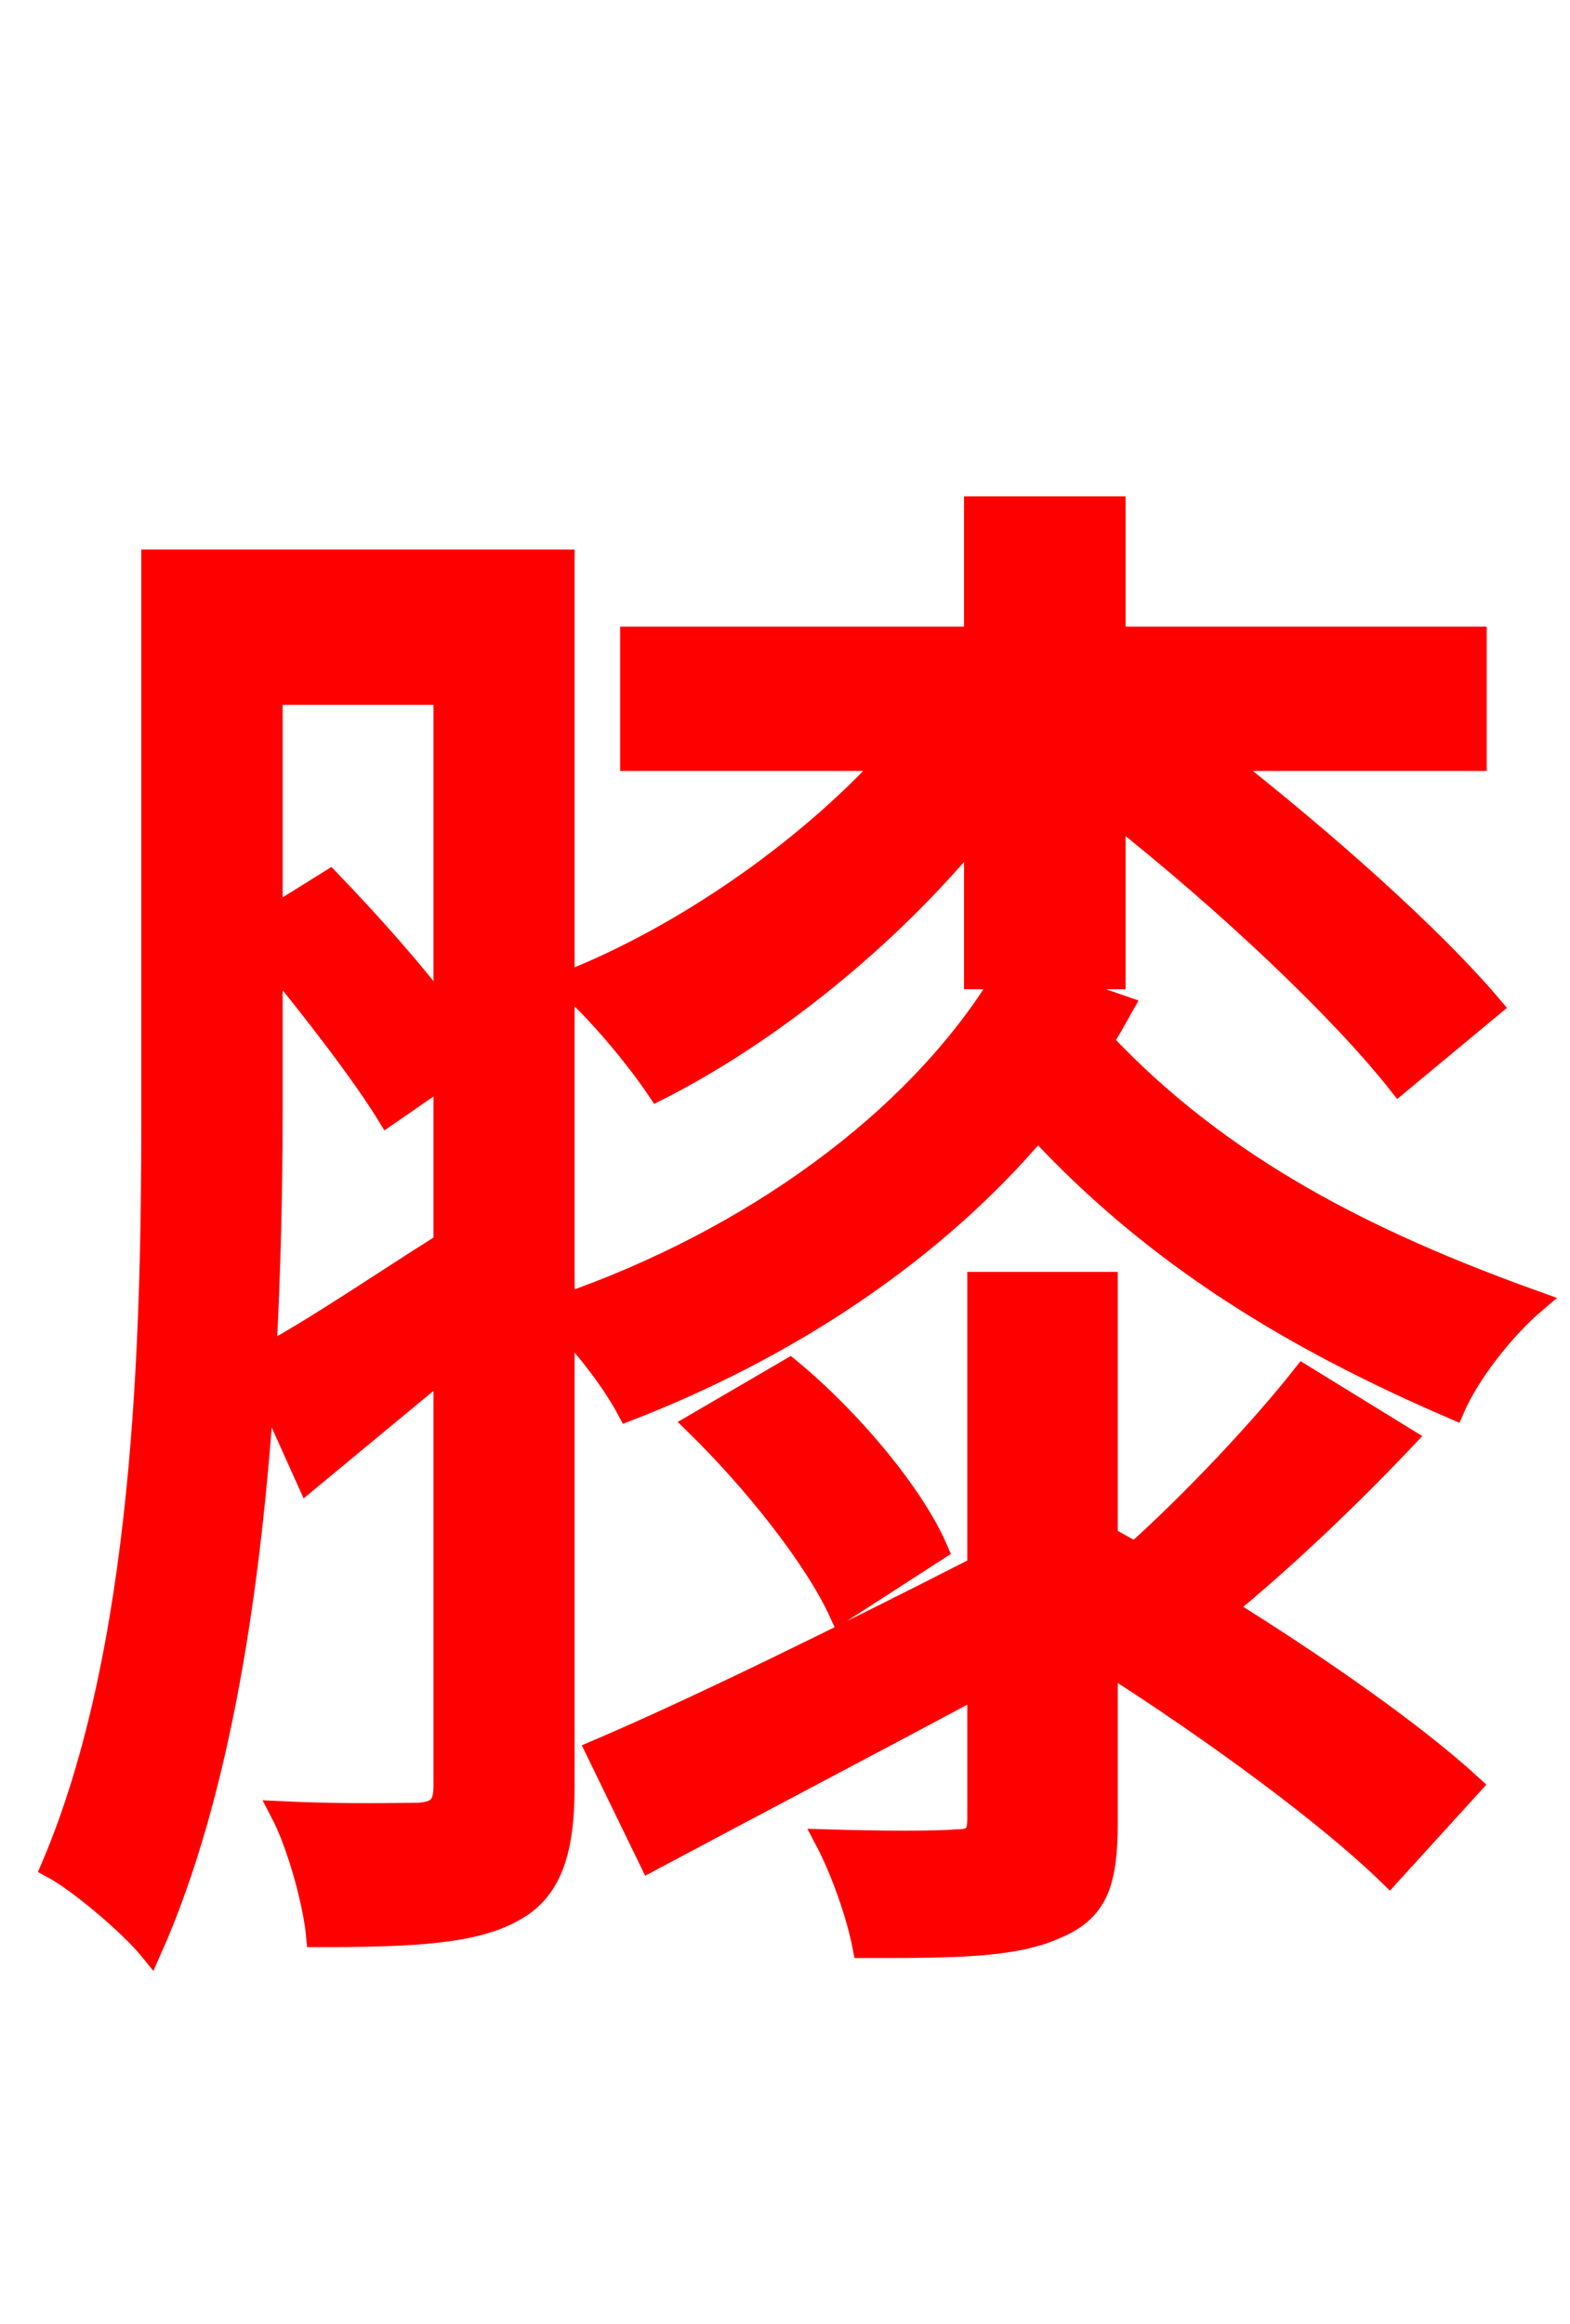 <svg xmlns="http://www.w3.org/2000/svg" xmlns:xlink="http://www.w3.org/1999/xlink" width="72" height="106.56"><path fill="red" stroke="red" d="M59.76 63.07C57.89 65.45 54.72 68.83 52.06 71.21L50.76 70.49L50.76 58.82L44.86 58.82L44.86 71.86C38.38 75.17 31.75 78.41 27.36 80.28L29.81 85.32C34.27 82.94 39.60 80.14 44.86 77.33L44.86 83.38C44.86 84.17 44.64 84.38 43.85 84.38C42.98 84.46 40.46 84.46 37.87 84.38C38.59 85.75 39.31 87.77 39.60 89.28C43.70 89.28 46.44 89.28 48.38 88.42C50.33 87.62 50.76 86.33 50.76 83.52L50.76 76.25C55.73 79.42 60.91 83.23 63.72 85.97L67.46 81.86C64.87 79.49 60.55 76.46 56.16 73.73C58.82 71.57 61.92 68.62 64.44 65.95ZM42.98 71.06C41.90 68.54 39.02 65.09 36.22 62.78L31.90 65.30C34.56 67.90 37.37 71.42 38.52 73.94ZM12.46 43.99C14.47 46.44 16.63 49.25 17.78 51.12L20.38 49.32L20.38 57.02C17.28 58.97 14.47 60.91 12.17 62.14C12.38 58.18 12.46 54.43 12.46 51.12ZM20.38 31.82L20.38 46.44C18.86 44.42 16.85 42.19 15.12 40.39L12.46 42.05L12.46 31.82ZM47.74 44.86L51.12 44.86L51.12 37.30C56.23 41.33 61.49 46.30 64.15 49.68L68.40 46.15C65.66 42.91 60.70 38.52 56.02 34.85L67.68 34.85L67.68 29.23L51.12 29.23L51.12 23.26L44.71 23.26L44.71 29.23L28.94 29.23L28.94 34.85L40.75 34.85C36.86 39.10 31.25 42.98 25.92 45.07C27.29 46.22 29.16 48.46 30.17 49.97C35.28 47.38 40.68 43.06 44.71 38.16L44.71 44.86L46.01 44.86C41.98 51.48 34.34 56.88 25.85 59.83L25.85 25.70L6.98 25.70L6.98 51.19C6.98 61.56 6.62 75.67 2.38 85.61C3.60 86.26 5.98 88.27 6.91 89.42C10.15 82.15 11.52 72.43 12.10 63.43L14.11 67.90L20.38 62.71L20.38 81.86C20.38 82.80 20.09 83.09 19.22 83.16C18.36 83.16 15.77 83.23 12.89 83.09C13.68 84.60 14.40 87.26 14.54 88.78C19.01 88.78 21.74 88.63 23.54 87.62C25.27 86.69 25.85 84.89 25.85 81.94L25.85 60.70C27.00 61.92 28.15 63.43 28.80 64.66C36.22 61.78 42.84 57.38 47.59 51.77C52.99 57.60 59.33 61.42 66.67 64.58C67.39 62.93 68.98 60.91 70.42 59.69C62.78 56.95 56.02 53.57 50.54 47.74C50.90 47.23 51.19 46.66 51.48 46.15Z"/></svg>
